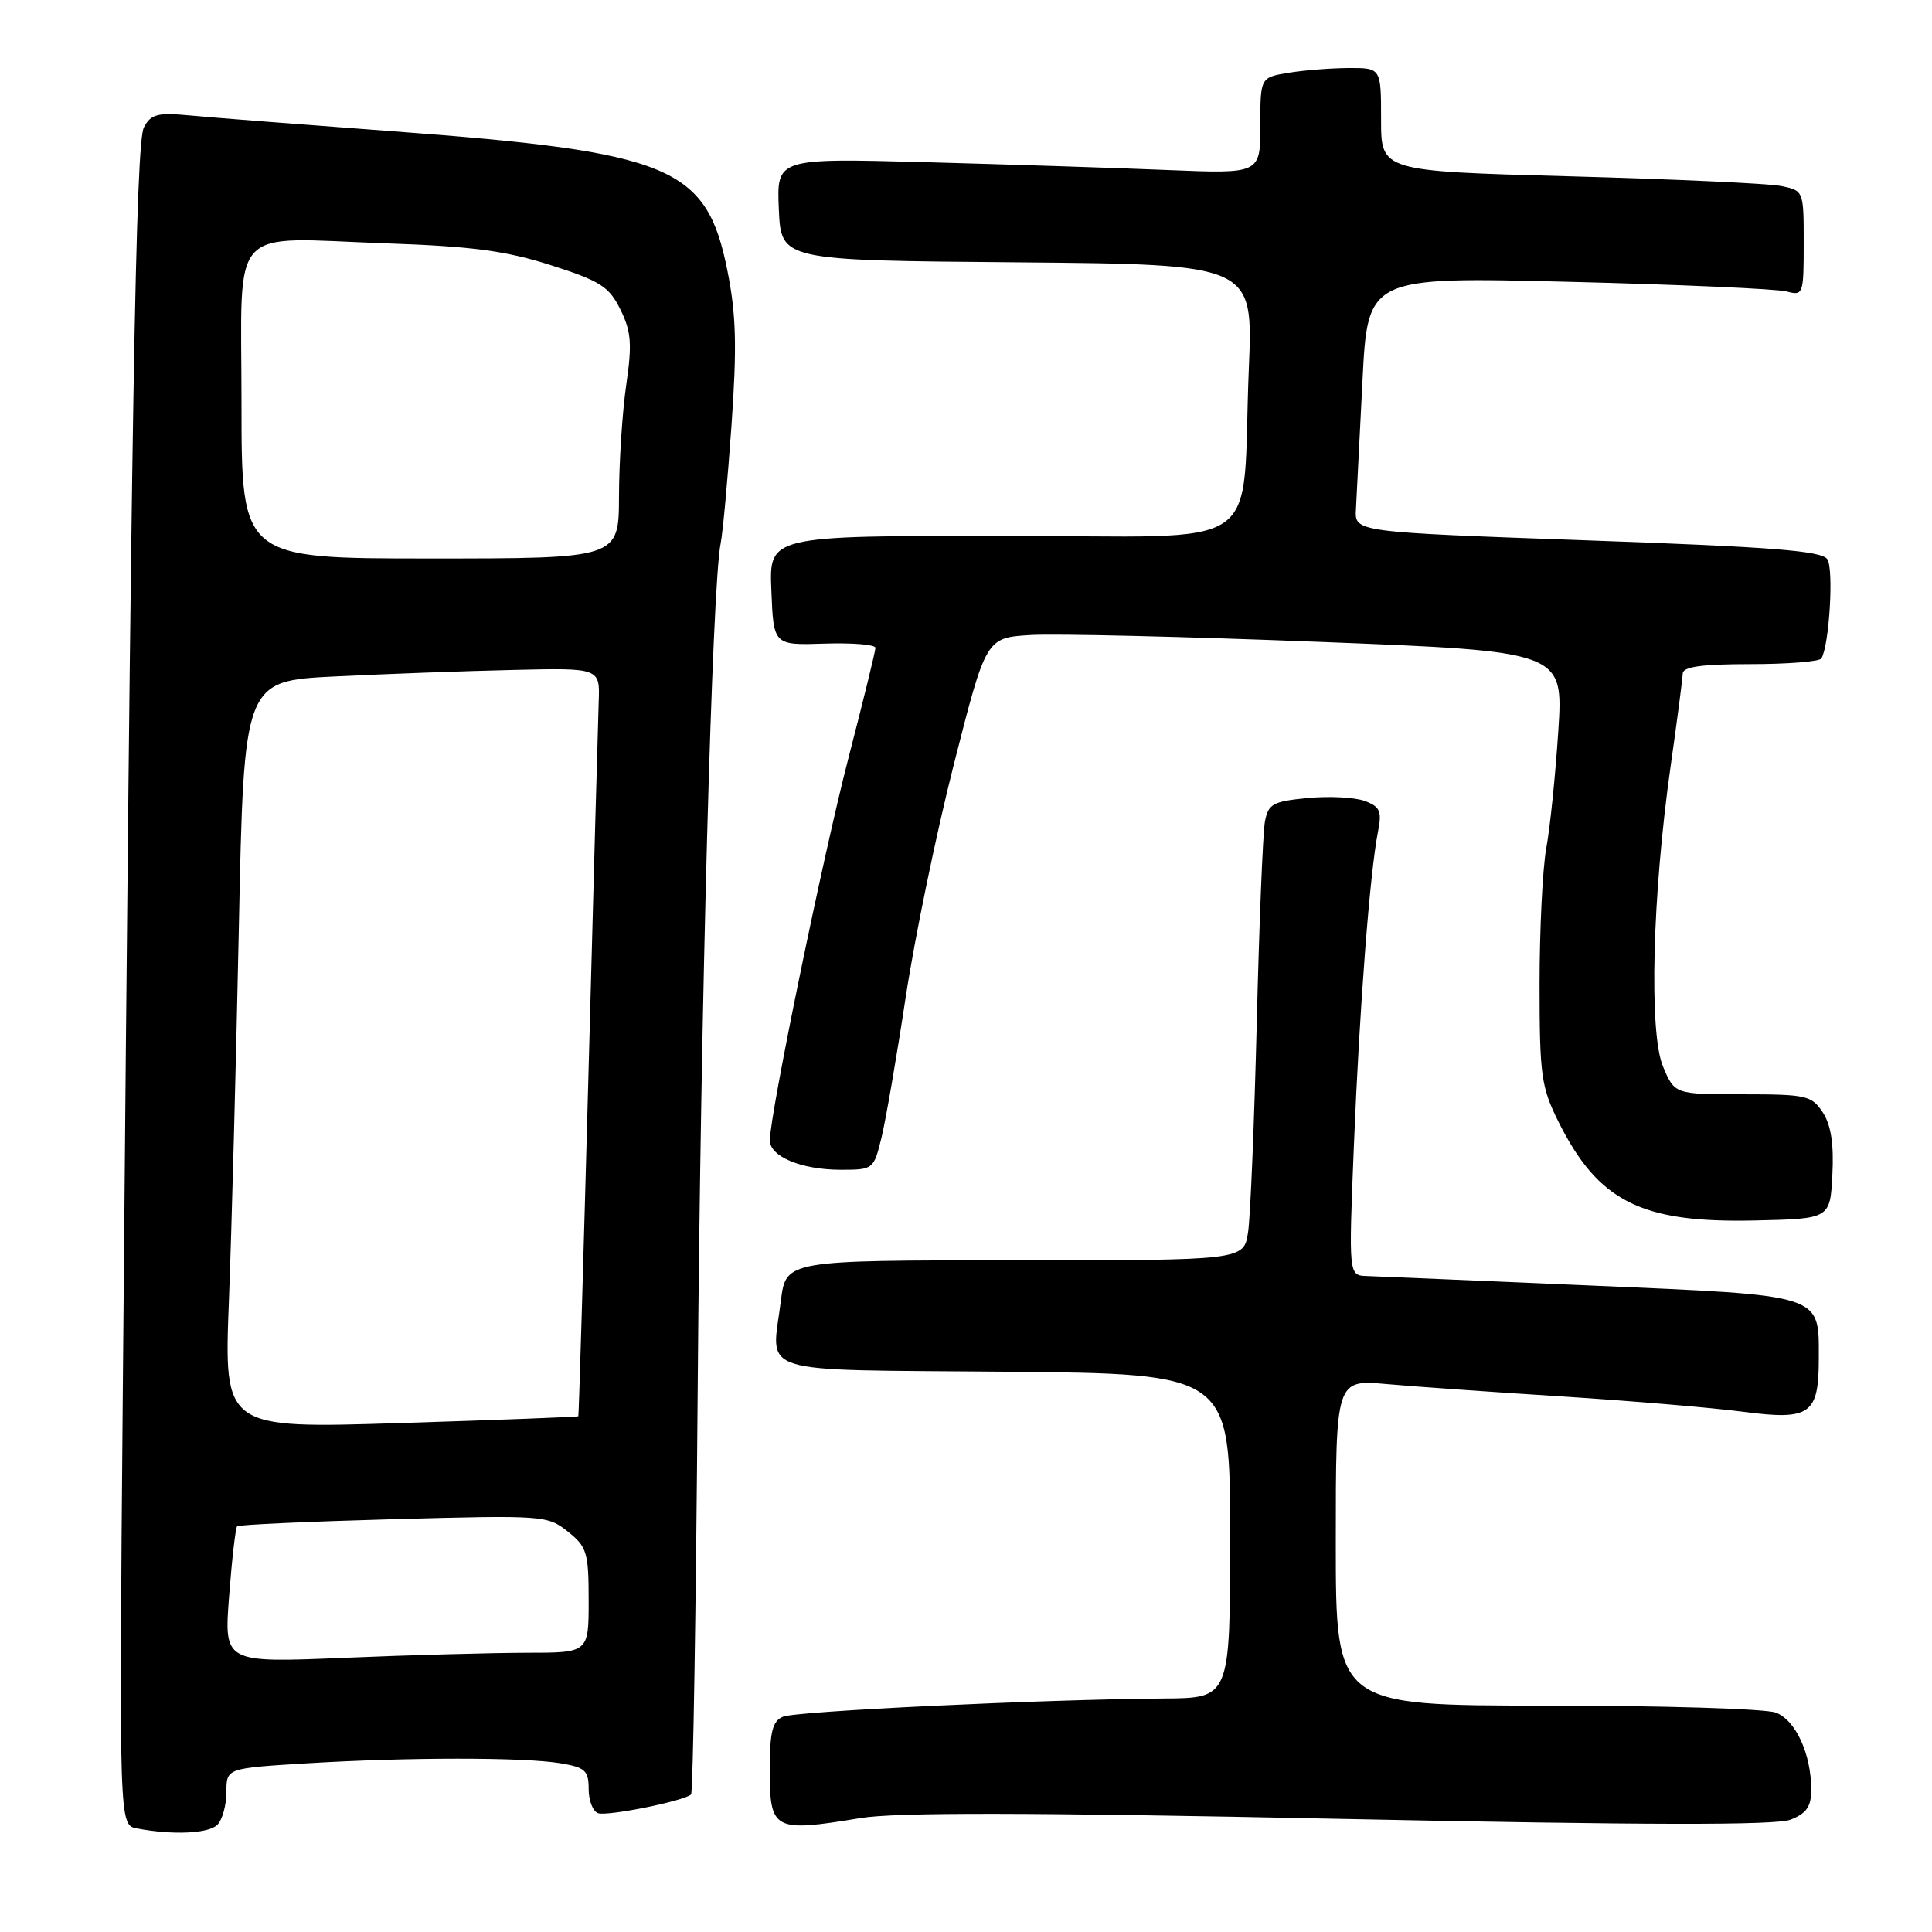 <?xml version="1.0" encoding="UTF-8" standalone="no"?>
<!DOCTYPE svg PUBLIC "-//W3C//DTD SVG 1.1//EN" "http://www.w3.org/Graphics/SVG/1.1/DTD/svg11.dtd" >
<svg xmlns="http://www.w3.org/2000/svg" xmlns:xlink="http://www.w3.org/1999/xlink" version="1.1" viewBox="0 0 256 256">
 <g >
 <path fill="currentColor"
d=" M 28.80 241.80 C 29.46 241.14 30.00 239.18 30.00 237.45 C 30.00 234.30 30.00 234.30 40.66 233.65 C 54.01 232.84 69.34 232.83 74.25 233.64 C 77.54 234.19 78.00 234.61 78.00 237.05 C 78.00 238.58 78.56 240.03 79.25 240.26 C 80.52 240.69 90.70 238.63 91.57 237.77 C 91.83 237.51 92.22 213.27 92.45 183.90 C 92.83 133.56 94.36 77.54 95.49 72.00 C 95.77 70.62 96.42 63.58 96.93 56.34 C 97.66 45.86 97.55 41.67 96.38 35.84 C 93.63 22.07 88.98 20.14 52.00 17.39 C 40.17 16.51 28.17 15.58 25.33 15.31 C 20.87 14.89 20.01 15.10 19.07 16.87 C 17.98 18.91 17.39 54.05 16.27 184.67 C 15.78 241.83 15.78 241.83 18.14 242.28 C 22.90 243.18 27.63 242.97 28.80 241.80 Z  M 114.00 240.91 C 118.68 240.13 136.50 240.16 177.50 241.01 C 218.07 241.85 235.29 241.88 237.25 241.12 C 239.36 240.30 240.00 239.38 240.00 237.17 C 240.00 232.42 237.94 227.93 235.31 226.93 C 233.97 226.42 220.30 226.00 204.93 226.00 C 177.00 226.00 177.00 226.00 177.00 204.40 C 177.00 182.80 177.00 182.80 183.75 183.40 C 187.46 183.73 197.93 184.47 207.00 185.04 C 216.07 185.62 226.87 186.53 231.00 187.07 C 239.87 188.23 241.00 187.43 241.00 180.00 C 241.00 171.41 241.83 171.68 210.84 170.34 C 195.80 169.69 182.42 169.13 181.10 169.08 C 178.70 169.00 178.70 169.00 179.40 151.75 C 180.14 133.58 181.51 115.69 182.58 110.27 C 183.13 107.49 182.89 106.91 180.86 106.14 C 179.56 105.65 176.16 105.47 173.30 105.74 C 168.65 106.19 168.05 106.52 167.61 108.87 C 167.34 110.32 166.85 122.30 166.53 135.50 C 166.20 148.70 165.69 161.19 165.38 163.25 C 164.82 167.00 164.82 167.00 134.48 167.00 C 104.14 167.00 104.14 167.00 103.47 172.37 C 102.23 182.34 99.46 181.46 133.26 181.76 C 163.00 182.03 163.00 182.03 163.00 203.51 C 163.00 225.00 163.00 225.00 154.25 225.06 C 137.87 225.19 105.51 226.73 103.75 227.47 C 102.35 228.07 102.00 229.46 102.00 234.52 C 102.00 242.55 102.49 242.81 114.00 240.91 Z  M 242.80 155.65 C 243.01 151.60 242.62 149.08 241.53 147.40 C 240.06 145.16 239.36 145.00 230.93 145.00 C 221.90 145.00 221.90 145.00 220.35 141.30 C 218.48 136.81 218.94 118.64 221.37 101.50 C 222.23 95.45 222.95 89.94 222.97 89.25 C 222.99 88.35 225.47 88.00 231.94 88.00 C 236.86 88.00 241.09 87.66 241.34 87.25 C 242.39 85.54 243.00 75.39 242.13 74.10 C 241.39 72.98 234.79 72.47 210.35 71.60 C 179.50 70.50 179.50 70.50 179.67 67.50 C 179.76 65.85 180.15 58.24 180.53 50.59 C 181.22 36.68 181.22 36.68 207.86 37.34 C 222.51 37.70 235.51 38.28 236.75 38.62 C 238.93 39.21 239.00 39.01 239.00 32.24 C 239.00 25.26 239.00 25.25 235.97 24.64 C 234.31 24.31 221.71 23.73 207.97 23.36 C 183.00 22.68 183.00 22.68 183.00 15.84 C 183.00 9.00 183.00 9.00 178.75 9.01 C 176.41 9.02 172.81 9.30 170.75 9.64 C 167.00 10.26 167.00 10.26 167.00 16.65 C 167.00 23.03 167.00 23.03 154.75 22.53 C 148.01 22.25 133.59 21.79 122.70 21.49 C 102.91 20.96 102.91 20.96 103.20 27.73 C 103.50 34.50 103.50 34.50 134.77 34.76 C 166.05 35.03 166.05 35.03 165.48 48.76 C 164.44 73.78 168.51 71.00 132.89 71.00 C 101.91 71.00 101.91 71.00 102.21 78.25 C 102.50 85.50 102.50 85.50 109.25 85.28 C 112.96 85.16 116.00 85.41 116.00 85.84 C 116.00 86.27 114.39 92.84 112.42 100.45 C 109.04 113.52 102.02 147.65 102.01 151.09 C 102.00 153.26 106.20 155.00 111.43 155.00 C 115.70 155.00 115.78 154.94 116.80 150.75 C 117.37 148.41 118.81 140.06 120.00 132.20 C 121.19 124.33 124.07 110.38 126.41 101.20 C 130.66 84.50 130.66 84.50 136.58 84.14 C 139.84 83.95 157.05 84.35 174.84 85.05 C 207.17 86.31 207.17 86.31 206.48 96.90 C 206.10 102.73 205.39 109.70 204.89 112.39 C 204.40 115.07 204.00 123.20 204.00 130.44 C 204.00 142.47 204.22 144.04 206.49 148.61 C 211.78 159.21 217.42 162.06 232.50 161.72 C 242.50 161.50 242.50 161.50 242.80 155.65 Z  M 30.36 211.48 C 30.73 206.61 31.21 202.45 31.42 202.24 C 31.63 202.03 40.96 201.61 52.15 201.30 C 72.03 200.76 72.56 200.80 75.25 202.95 C 77.77 204.96 78.00 205.71 78.00 212.07 C 78.00 219.00 78.00 219.00 69.75 219.00 C 65.21 219.01 54.34 219.30 45.59 219.67 C 29.68 220.33 29.68 220.33 30.36 211.48 Z  M 30.33 172.40 C 30.69 163.10 31.28 140.81 31.65 122.86 C 32.32 90.22 32.32 90.22 44.41 89.63 C 51.06 89.30 61.67 88.91 68.00 88.77 C 79.50 88.50 79.50 88.50 79.33 93.00 C 79.24 95.47 78.63 117.75 77.97 142.50 C 77.30 167.25 76.70 187.57 76.63 187.66 C 76.56 187.75 65.96 188.16 53.09 188.56 C 29.68 189.30 29.68 189.30 30.33 172.40 Z  M 32.00 53.52 C 32.00 29.28 29.98 31.50 51.31 32.25 C 62.57 32.64 67.05 33.24 73.00 35.14 C 79.57 37.24 80.71 37.98 82.21 41.02 C 83.64 43.93 83.77 45.57 82.98 51.00 C 82.46 54.58 82.03 61.21 82.02 65.75 C 82.00 74.00 82.00 74.00 57.00 74.00 C 32.00 74.00 32.00 74.00 32.00 53.52 Z "/>
</g>
</svg>
